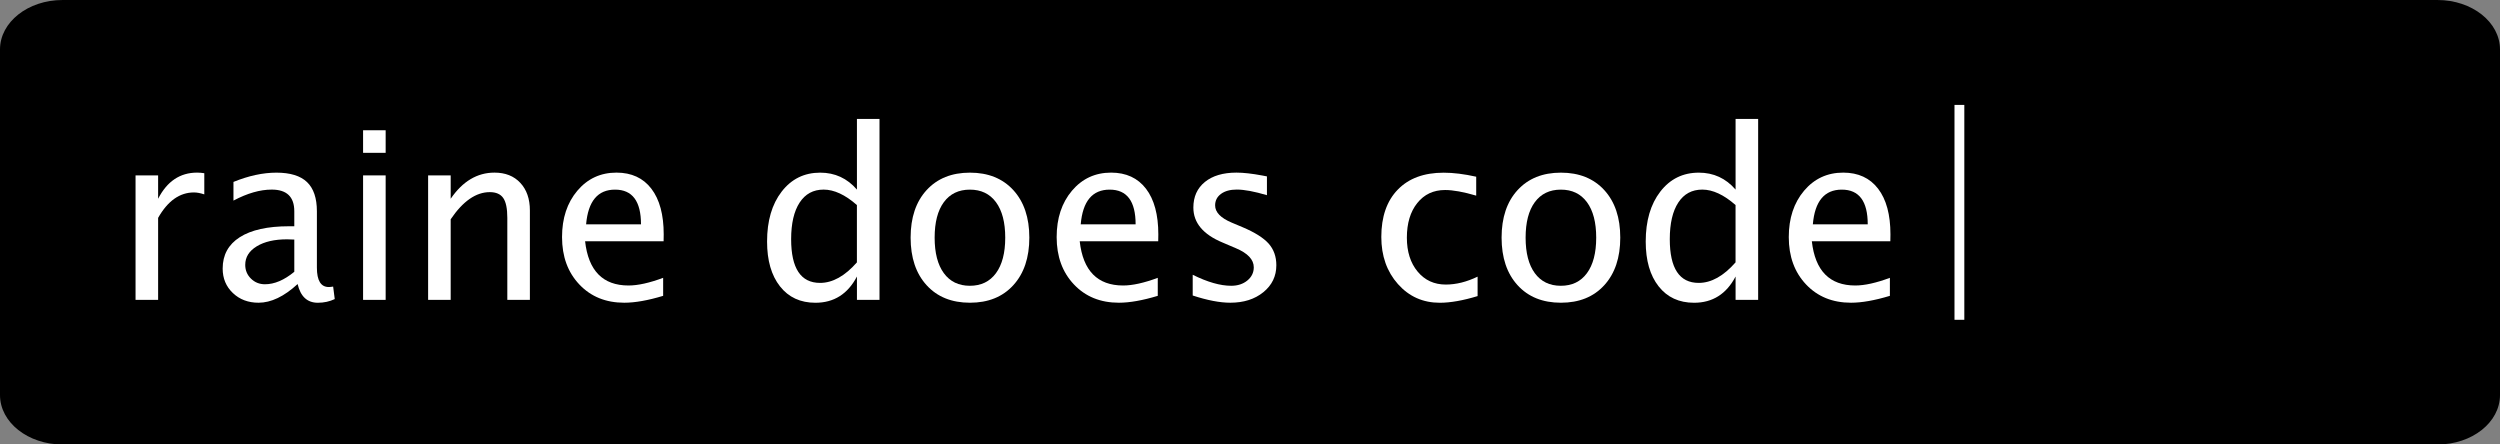 <svg id="e7DNjWzpnQJ1" xmlns="http://www.w3.org/2000/svg" xmlns:xlink="http://www.w3.org/1999/xlink" viewBox="0 0 720 128" shape-rendering="geometricPrecision" text-rendering="geometricPrecision"><rect x="0" y="0" width="720" height="128" fill="#808080" stroke="none"/><style><![CDATA[#e7DNjWzpnQJ17 {animation: e7DNjWzpnQJ17_c_o 3000ms linear infinite normal forwards}@keyframes e7DNjWzpnQJ17_c_o { 0% {opacity: 1;animation-timing-function: cubic-bezier(1,0,1,1)} 16.667% {opacity: 0;animation-timing-function: cubic-bezier(1,-0.01,1,0.035)} 33.333% {opacity: 1;animation-timing-function: cubic-bezier(1,0,1,1)} 50% {opacity: 0;animation-timing-function: cubic-bezier(1,-0.01,1,0.035)} 66.667% {opacity: 1;animation-timing-function: cubic-bezier(1,0,1,1)} 83.333% {opacity: 0;animation-timing-function: cubic-bezier(1,-0.01,1,0.035)} 100% {opacity: 1}}]]></style><path d="M702,188.948h-684c-9.94,0-18-8.063-18-18.006L0,45.116C0,35.173,8.06,27.11,18,27.11h684c9.94,0,18,8.063,18,18.006v125.825c0,9.944-8.06,18.006-18,18.006Z" transform="matrix(1 0 0 0.791 0-21.442)"/><g transform="translate(-1.722-47.286)"><path d="M40.76,133.65v-35.85h6.5v6.73C49.83,99.51,53.58,97,58.48,97c.66,0,1.35.06,2.08.17v6.1c-1.12-.37-2.11-.56-2.97-.56-4.12,0-7.56,2.44-10.33,7.32v23.61h-6.5Z" fill="#fff"/><path d="M87.44,129.09c-3.9,3.59-7.65,5.38-11.26,5.38-2.97,0-5.44-.93-7.39-2.79-1.96-1.86-2.94-4.21-2.94-7.05c0-3.92,1.64-6.93,4.93-9.03s8.02-3.15,14.18-3.15h1.52v-4.32c0-4.16-2.17-6.24-6.5-6.24-3.37,0-7.04,1.06-11.02,3.17v-5.38c4.38-1.78,8.5-2.67,12.38-2.67c3.98,0,6.92.91,8.81,2.72s2.84,4.62,2.84,8.4v16.24c0,3.72,1.14,5.58,3.43,5.58.29,0,.7-.04,1.25-.13l.46,3.6c-1.47.7-3.1,1.06-4.89,1.06-3.03-.01-4.96-1.8-5.8-5.39Zm-.96-3.53v-9.28l-2.08-.07c-3.61,0-6.52.67-8.73,2.01s-3.32,3.12-3.32,5.35c0,1.56.55,2.88,1.65,3.96s2.44,1.62,4.03,1.62c2.71.01,5.53-1.19,8.45-3.59Z" fill="#fff"/><path d="M106.29,91.3v-6.5h6.5v6.5h-6.5Zm0,42.35v-35.85h6.5v35.85h-6.5Z" fill="#fff"/><path d="M125.02,133.65v-35.85h6.5v6.73c3.43-5.02,7.64-7.53,12.61-7.53c3.12,0,5.61.98,7.44,2.95c1.84,1.97,2.76,4.62,2.76,7.94v25.75h-6.5v-23.63c0-2.66-.39-4.56-1.17-5.69s-2.07-1.7-3.88-1.7c-3.98,0-7.74,2.61-11.26,7.82v23.2h-6.5Z" fill="#fff"/><path d="M192.7,132.49c-4.36,1.32-8.09,1.98-11.19,1.98-5.3,0-9.62-1.75-12.94-5.26s-4.98-8.05-4.98-13.64c0-5.43,1.47-9.88,4.41-13.36c2.94-3.47,6.69-5.21,11.27-5.21c4.33,0,7.69,1.55,10.05,4.64c2.37,3.09,3.55,7.48,3.55,13.15l-.03,1.98h-22.61c.95,8.49,5.12,12.74,12.51,12.74c2.71,0,6.03-.74,9.97-2.21v5.19ZM170.52,111.9h15.81c0-6.67-2.49-10-7.46-10-4.99-.01-7.77,3.33-8.35,10Z" fill="#fff"/><path d="M248.52,133.65v-6.73c-2.64,5.04-6.63,7.56-11.96,7.56-4.32,0-7.72-1.57-10.2-4.72s-3.72-7.45-3.72-12.91c0-5.96,1.4-10.76,4.21-14.39s6.51-5.45,11.09-5.45c4.25,0,7.78,1.63,10.58,4.88v-20.36h6.5v52.12h-6.5Zm0-27.3c-3.37-2.97-6.57-4.46-9.59-4.46-2.98,0-5.28,1.24-6.91,3.73s-2.45,6.01-2.45,10.56c0,8.38,2.78,12.58,8.33,12.58c3.61,0,7.15-1.97,10.61-5.91v-16.5Z" fill="#fff"/><path d="M281.07,134.47c-5.26,0-9.42-1.68-12.49-5.05s-4.6-7.93-4.6-13.7c0-5.76,1.53-10.33,4.6-13.68s7.23-5.03,12.49-5.03s9.42,1.68,12.49,5.03c3.07,3.36,4.61,7.92,4.61,13.68c0,5.77-1.54,10.33-4.61,13.7s-7.23,5.05-12.49,5.05Zm-.02-4.88c3.23,0,5.73-1.21,7.51-3.63s2.67-5.83,2.67-10.23-.89-7.81-2.67-10.22-4.28-3.61-7.51-3.61-5.73,1.21-7.5,3.61c-1.77,2.41-2.65,5.82-2.65,10.22s.88,7.81,2.65,10.23s4.27,3.63,7.5,3.63Z" fill="#fff"/><path d="M335.15,132.49c-4.36,1.32-8.09,1.98-11.19,1.98-5.3,0-9.62-1.75-12.94-5.26s-4.98-8.05-4.98-13.64c0-5.43,1.47-9.88,4.41-13.36c2.94-3.47,6.7-5.21,11.27-5.21c4.33,0,7.68,1.55,10.05,4.64s3.55,7.48,3.55,13.15l-.03,1.98h-22.61c.95,8.49,5.12,12.74,12.51,12.74c2.71,0,6.03-.74,9.97-2.21v5.19ZM312.97,111.9h15.81c0-6.67-2.49-10-7.46-10-5-.01-7.78,3.33-8.35,10Z" fill="#fff"/><path d="M345.22,132.39v-5.97c4.25,2.11,7.94,3.17,11.09,3.17c1.87,0,3.42-.51,4.65-1.52s1.85-2.28,1.85-3.8c0-2.22-1.73-4.06-5.18-5.51l-3.8-1.62c-5.61-2.33-8.42-5.69-8.42-10.07c0-3.12,1.11-5.58,3.32-7.38c2.21-1.79,5.24-2.69,9.09-2.69c2,0,4.48.28,7.43.83l1.35.26v5.41c-3.63-1.08-6.52-1.62-8.68-1.62-1.89,0-3.4.41-4.54,1.24-1.13.83-1.7,1.93-1.7,3.32c0,1.96,1.58,3.61,4.75,4.95l3.14,1.32c3.54,1.5,6.05,3.08,7.53,4.74c1.47,1.66,2.21,3.74,2.21,6.22c0,3.15-1.24,5.73-3.73,7.76s-5.67,3.04-9.54,3.04c-2.97,0-6.58-.69-10.82-2.08Z" fill="#fff"/><path d="M427.27,132.56c-4.2,1.28-7.83,1.92-10.89,1.92-4.84,0-8.86-1.79-12.05-5.38s-4.79-8.11-4.79-13.57c0-5.83,1.58-10.38,4.74-13.63c3.16-3.26,7.56-4.88,13.22-4.88c2.79,0,5.92.39,9.37,1.16v5.45c-3.67-1.08-6.66-1.62-8.96-1.62-3.34,0-6.01,1.25-8.01,3.75s-3,5.83-3,9.98c0,4.03,1.03,7.28,3.1,9.77s4.77,3.73,8.11,3.73c2.96,0,6.02-.76,9.16-2.28v5.6Z" fill="#fff"/><path d="M451.27,134.47c-5.26,0-9.42-1.68-12.49-5.05s-4.6-7.93-4.6-13.7c0-5.76,1.53-10.33,4.6-13.68s7.23-5.03,12.49-5.03s9.42,1.68,12.49,5.03c3.07,3.36,4.6,7.92,4.6,13.68c0,5.77-1.53,10.33-4.6,13.7s-7.23,5.05-12.49,5.05Zm-.02-4.88c3.23,0,5.73-1.21,7.51-3.63s2.67-5.83,2.67-10.23-.89-7.81-2.67-10.22-4.28-3.61-7.51-3.61-5.73,1.21-7.5,3.61c-1.77,2.41-2.65,5.82-2.65,10.22s.88,7.81,2.65,10.23s4.27,3.63,7.5,3.63Z" fill="#fff"/><path d="M501.57,133.65v-6.73c-2.64,5.04-6.63,7.56-11.96,7.56-4.32,0-7.72-1.57-10.2-4.72s-3.72-7.45-3.72-12.91c0-5.96,1.4-10.76,4.21-14.39s6.5-5.45,11.09-5.45c4.25,0,7.78,1.63,10.58,4.88v-20.36h6.5v52.12h-6.5Zm0-27.3c-3.37-2.97-6.57-4.46-9.59-4.46-2.98,0-5.28,1.24-6.91,3.73s-2.45,6.01-2.45,10.56c0,8.38,2.78,12.58,8.33,12.58c3.62,0,7.15-1.97,10.61-5.91v-16.5Z" fill="#fff"/><path d="M546,132.49c-4.36,1.32-8.09,1.98-11.19,1.98-5.3,0-9.62-1.75-12.94-5.26s-4.98-8.05-4.98-13.64c0-5.43,1.47-9.88,4.41-13.36C524.24,98.74,528,97,532.57,97c4.33,0,7.68,1.55,10.05,4.64s3.55,7.48,3.55,13.15l-.03,1.98h-22.61c.95,8.49,5.12,12.74,12.51,12.74c2.71,0,6.03-.74,9.97-2.21v5.19ZM523.82,111.9h15.81c0-6.67-2.49-10-7.46-10-4.99-.01-7.78,3.33-8.35,10Z" fill="#fff"/></g><g id="e7DNjWzpnQJ17" transform="matrix(1 0 0 1.169 2.584-65.094)"><path d="M560.31,134.47v-52.94h2.83v52.94h-2.83Z" fill="#fff"/></g></svg>